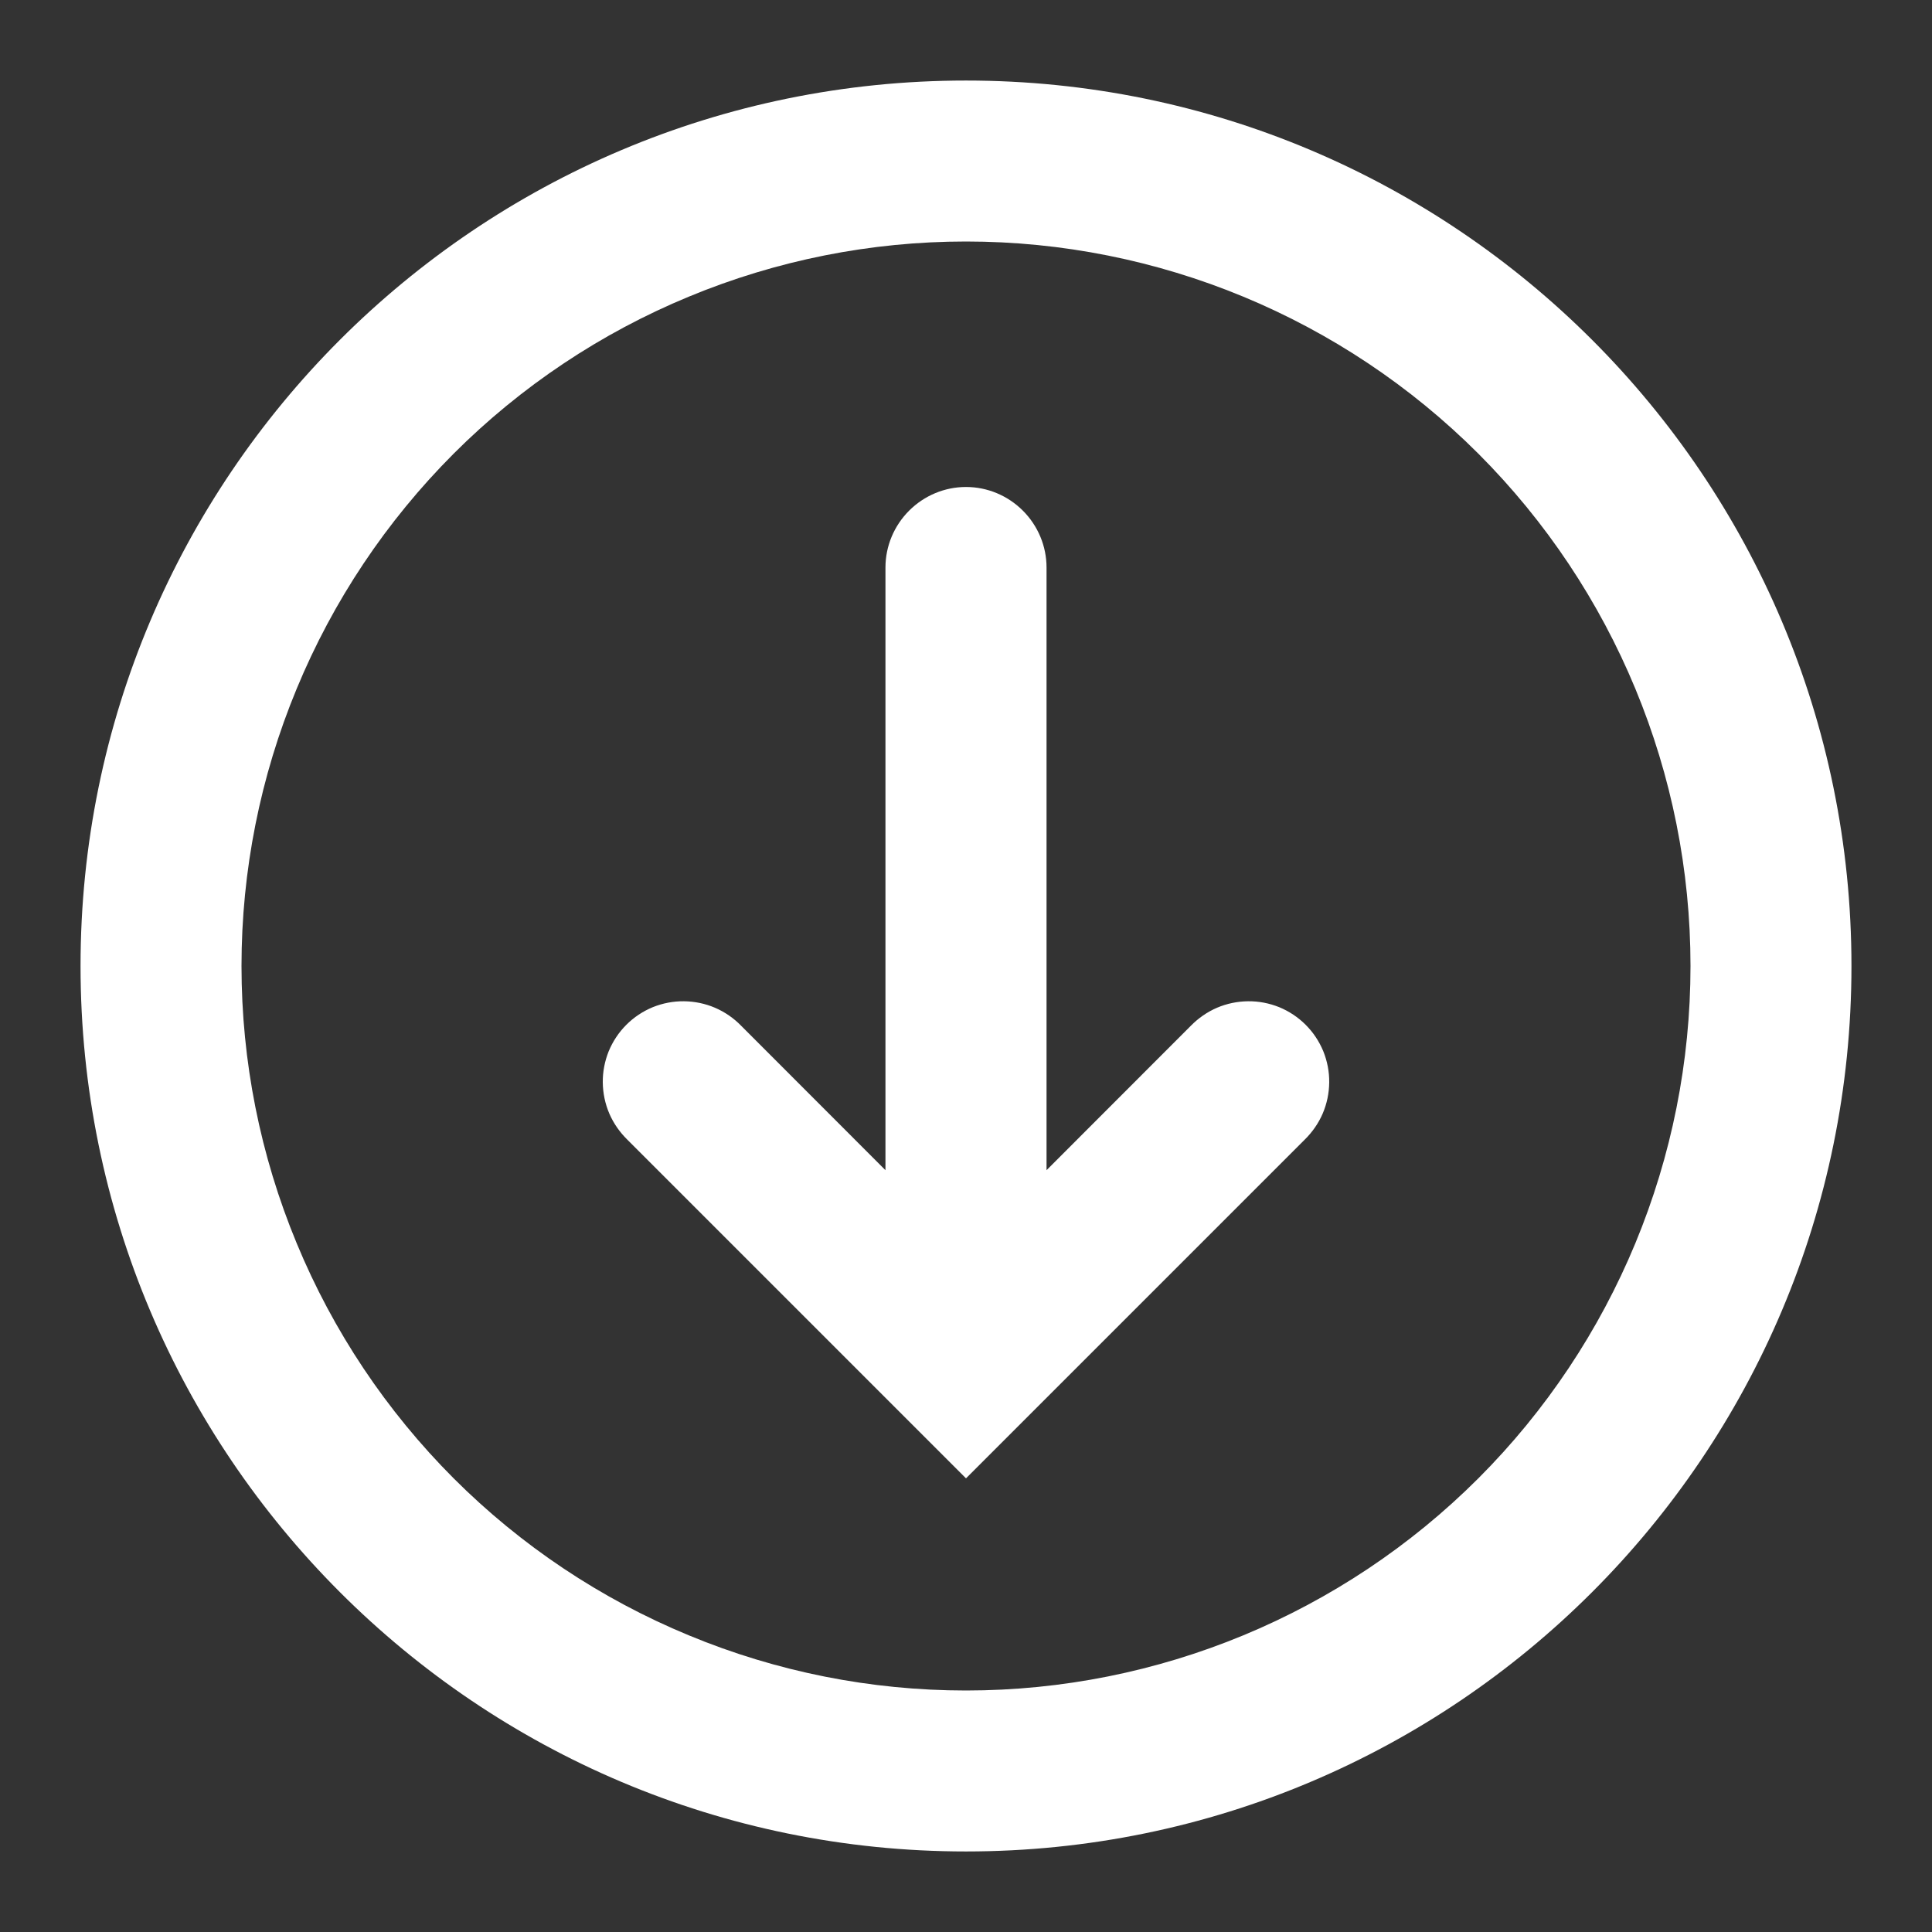 <svg width="16" height="16" viewBox="0 0 16 16" fill="none" xmlns="http://www.w3.org/2000/svg">
<rect x="0" y="0" width="16" height="16" fill="#333333" stroke="none"/>
<g clip-path="url(#clip0_1_375)">
<path d="M8 2C7.212 2 6.432 2.155 5.704 2.457C4.976 2.758 4.314 3.2 3.757 3.757C3.2 4.315 2.758 4.976 2.457 5.704C2.155 6.432 2 7.212 2 8C2 8.788 2.155 9.568 2.457 10.296C2.758 11.024 3.2 11.685 3.757 12.243C4.314 12.8 4.976 13.242 5.704 13.543C6.432 13.845 7.212 14 8 14C9.591 14 11.117 13.368 12.243 12.243C13.368 11.117 14 9.591 14 8C14 6.409 13.368 4.883 12.243 3.757C11.117 2.632 9.591 2 8 2ZM0.667 8C0.667 3.95 3.95 0.667 8 0.667C12.05 0.667 15.333 3.95 15.333 8C15.333 12.05 12.05 15.333 8 15.333C3.95 15.333 0.667 12.05 0.667 8Z" fill="white"/>
<path d="M8 4.033C8.177 4.033 8.346 4.104 8.471 4.229C8.596 4.354 8.667 4.523 8.667 4.7V9.691L9.862 8.495C9.924 8.432 9.997 8.381 10.078 8.346C10.16 8.311 10.247 8.293 10.336 8.292C10.424 8.291 10.512 8.308 10.594 8.341C10.676 8.375 10.75 8.424 10.813 8.487C10.876 8.55 10.925 8.624 10.959 8.706C10.992 8.788 11.009 8.876 11.008 8.964C11.007 9.053 10.989 9.14 10.954 9.222C10.919 9.303 10.868 9.376 10.805 9.438L8 12.243L5.195 9.438C5.132 9.376 5.081 9.303 5.046 9.222C5.011 9.14 4.993 9.053 4.992 8.964C4.991 8.876 5.008 8.788 5.041 8.706C5.075 8.624 5.124 8.55 5.187 8.487C5.25 8.424 5.324 8.375 5.406 8.341C5.488 8.308 5.576 8.291 5.664 8.292C5.753 8.293 5.84 8.311 5.922 8.346C6.003 8.381 6.077 8.432 6.138 8.495L7.333 9.691V4.7C7.333 4.523 7.404 4.354 7.529 4.229C7.654 4.104 7.823 4.033 8 4.033Z" fill="white"/>
</g>
<defs>
<clipPath id="clip0_1_375">
<rect width="16" height="16" fill="white"/>
</clipPath>
</defs>
</svg>
